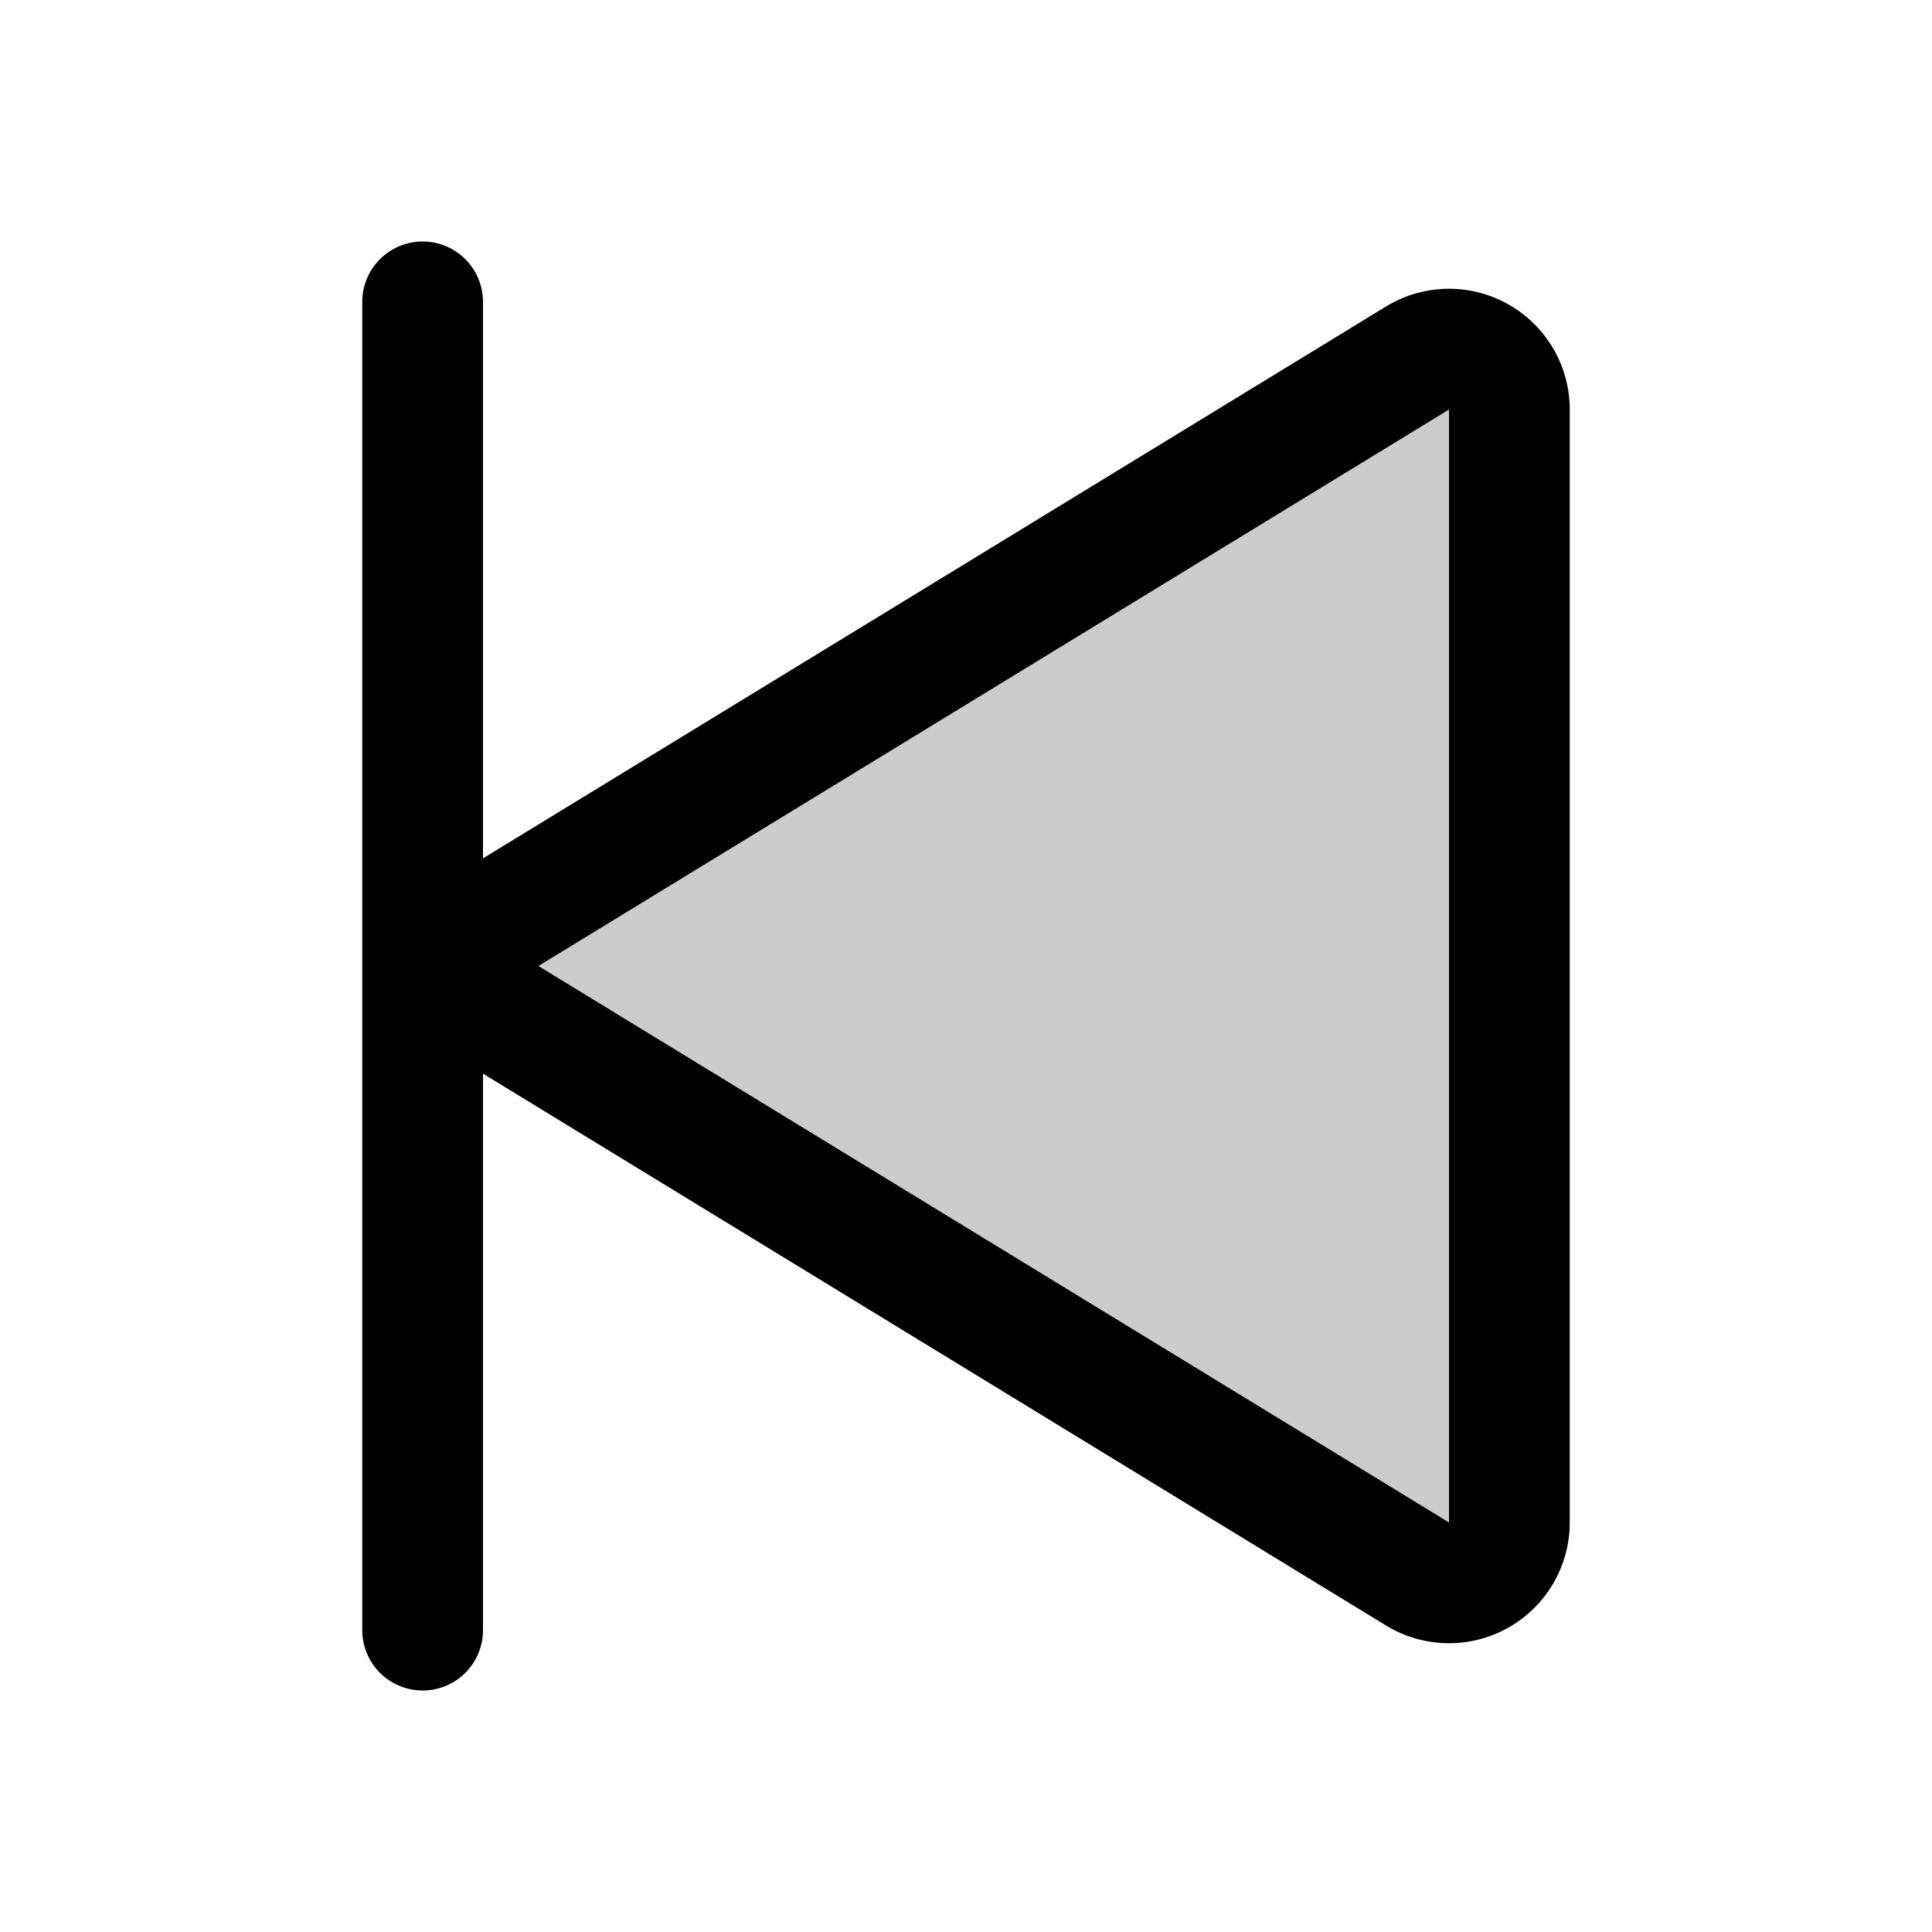 <svg id="Raw" xmlns="http://www.w3.org/2000/svg" viewBox="0 0 256 256">
  <rect width="256" height="256" fill="none"/>
  <path d="M67.17,121.174,187.828,47.438A8,8,0,0,1,200,54.264v147.471a8,8,0,0,1-12.172,6.826L67.17,134.826A8,8,0,0,1,67.17,121.174Z" opacity="0.2"/>
  <path d="M67.17,121.174,187.828,47.438A8,8,0,0,1,200,54.264v147.471a8,8,0,0,1-12.172,6.826L67.17,134.826A8,8,0,0,1,67.17,121.174Z" fill="none" stroke="#000" stroke-linecap="round" stroke-linejoin="round" stroke-width="16"/>
  <line x1="56" y1="40" x2="56" y2="216" fill="none" stroke="#000" stroke-linecap="round" stroke-linejoin="round" stroke-width="16"/>
</svg>
